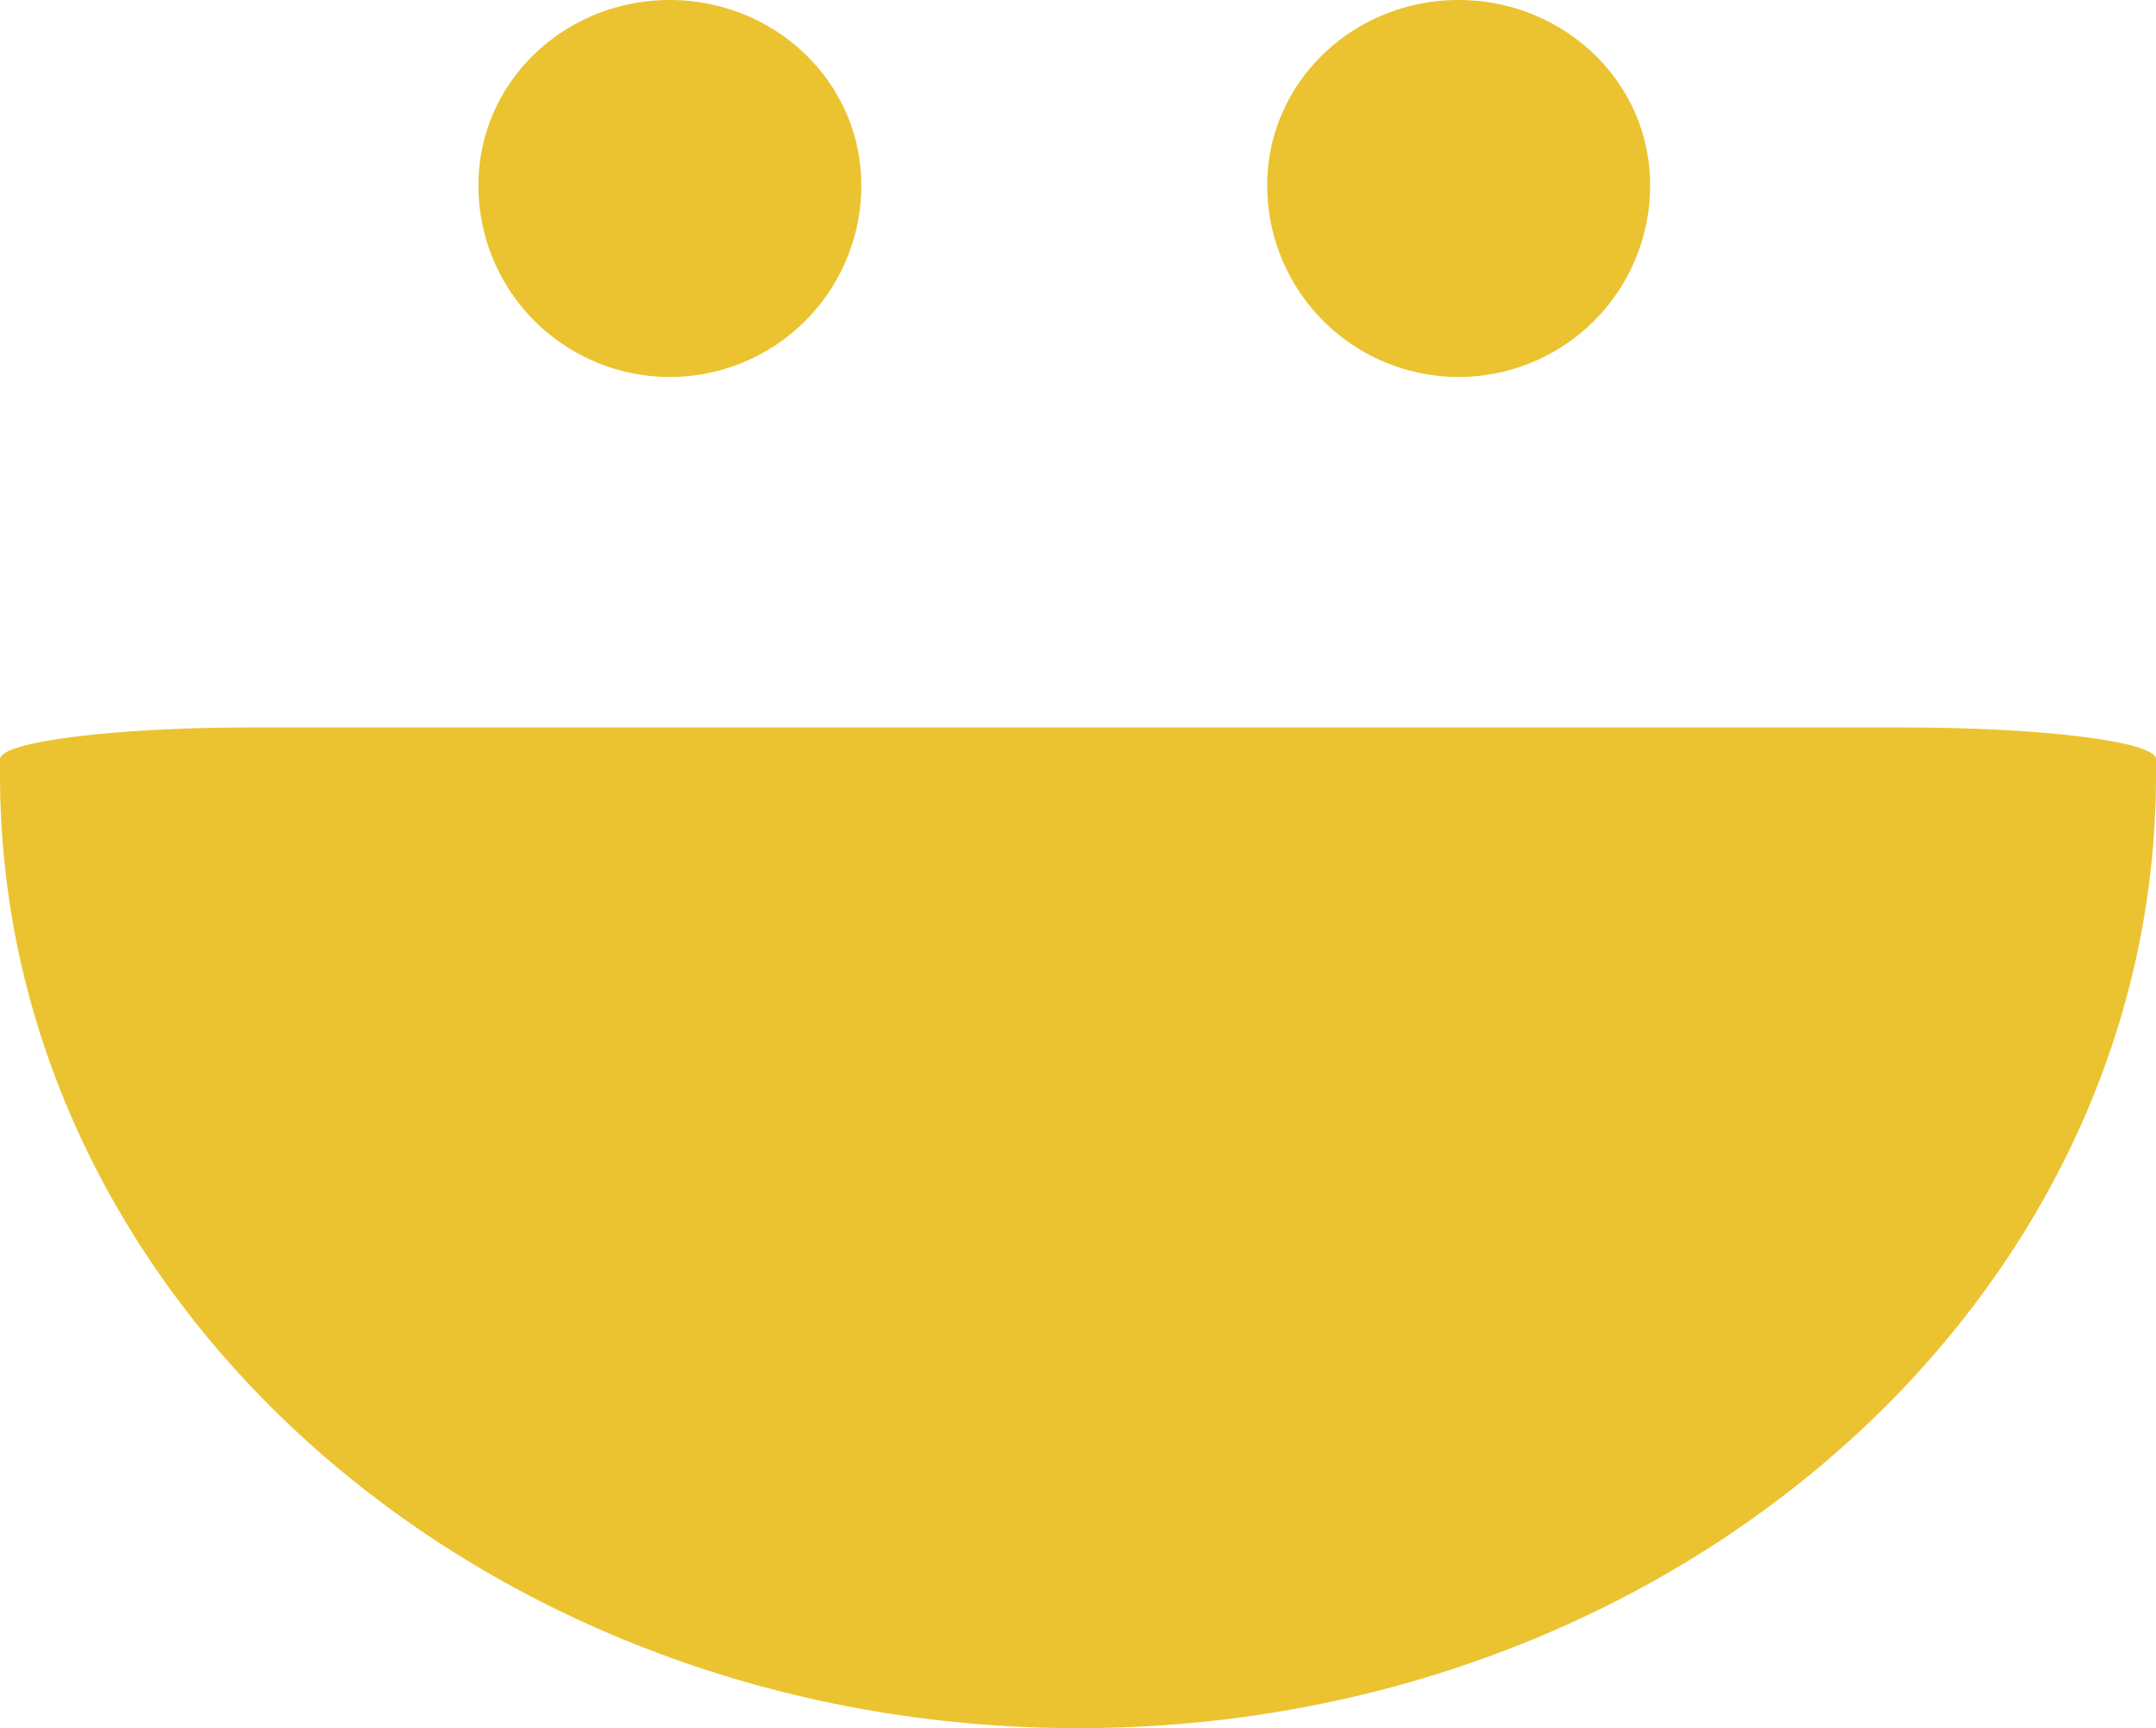 <svg id="Capa_1" data-name="Capa 1" xmlns="http://www.w3.org/2000/svg" viewBox="0 0 245.61 196.9"><title>smile</title><path d="M54.5,21.14a21.81,21.81,0,0,0,43.62,0C98.11,9.25,88.2,0,76.3,0S54.5,9.25,54.5,21.14h0Z" style="fill:#ebc330;fill-rule:evenodd"/><path d="M166.17,0c-11.9,0-21.81,9.25-21.81,21.14a21.81,21.81,0,0,0,43.62,0C188,9.25,178.05,0,166.17,0h0Z" style="fill:#ebc330;fill-rule:evenodd"/><path d="M28.73,82.88C13,82.88.09,84.5,0,86.48V88.3c0,60,55,108.6,122.81,108.6S245.61,148.28,245.61,88.3V86.48c-0.09-2-13-3.6-28.73-3.6H28.73Z" style="fill:#ebc330"/></svg>